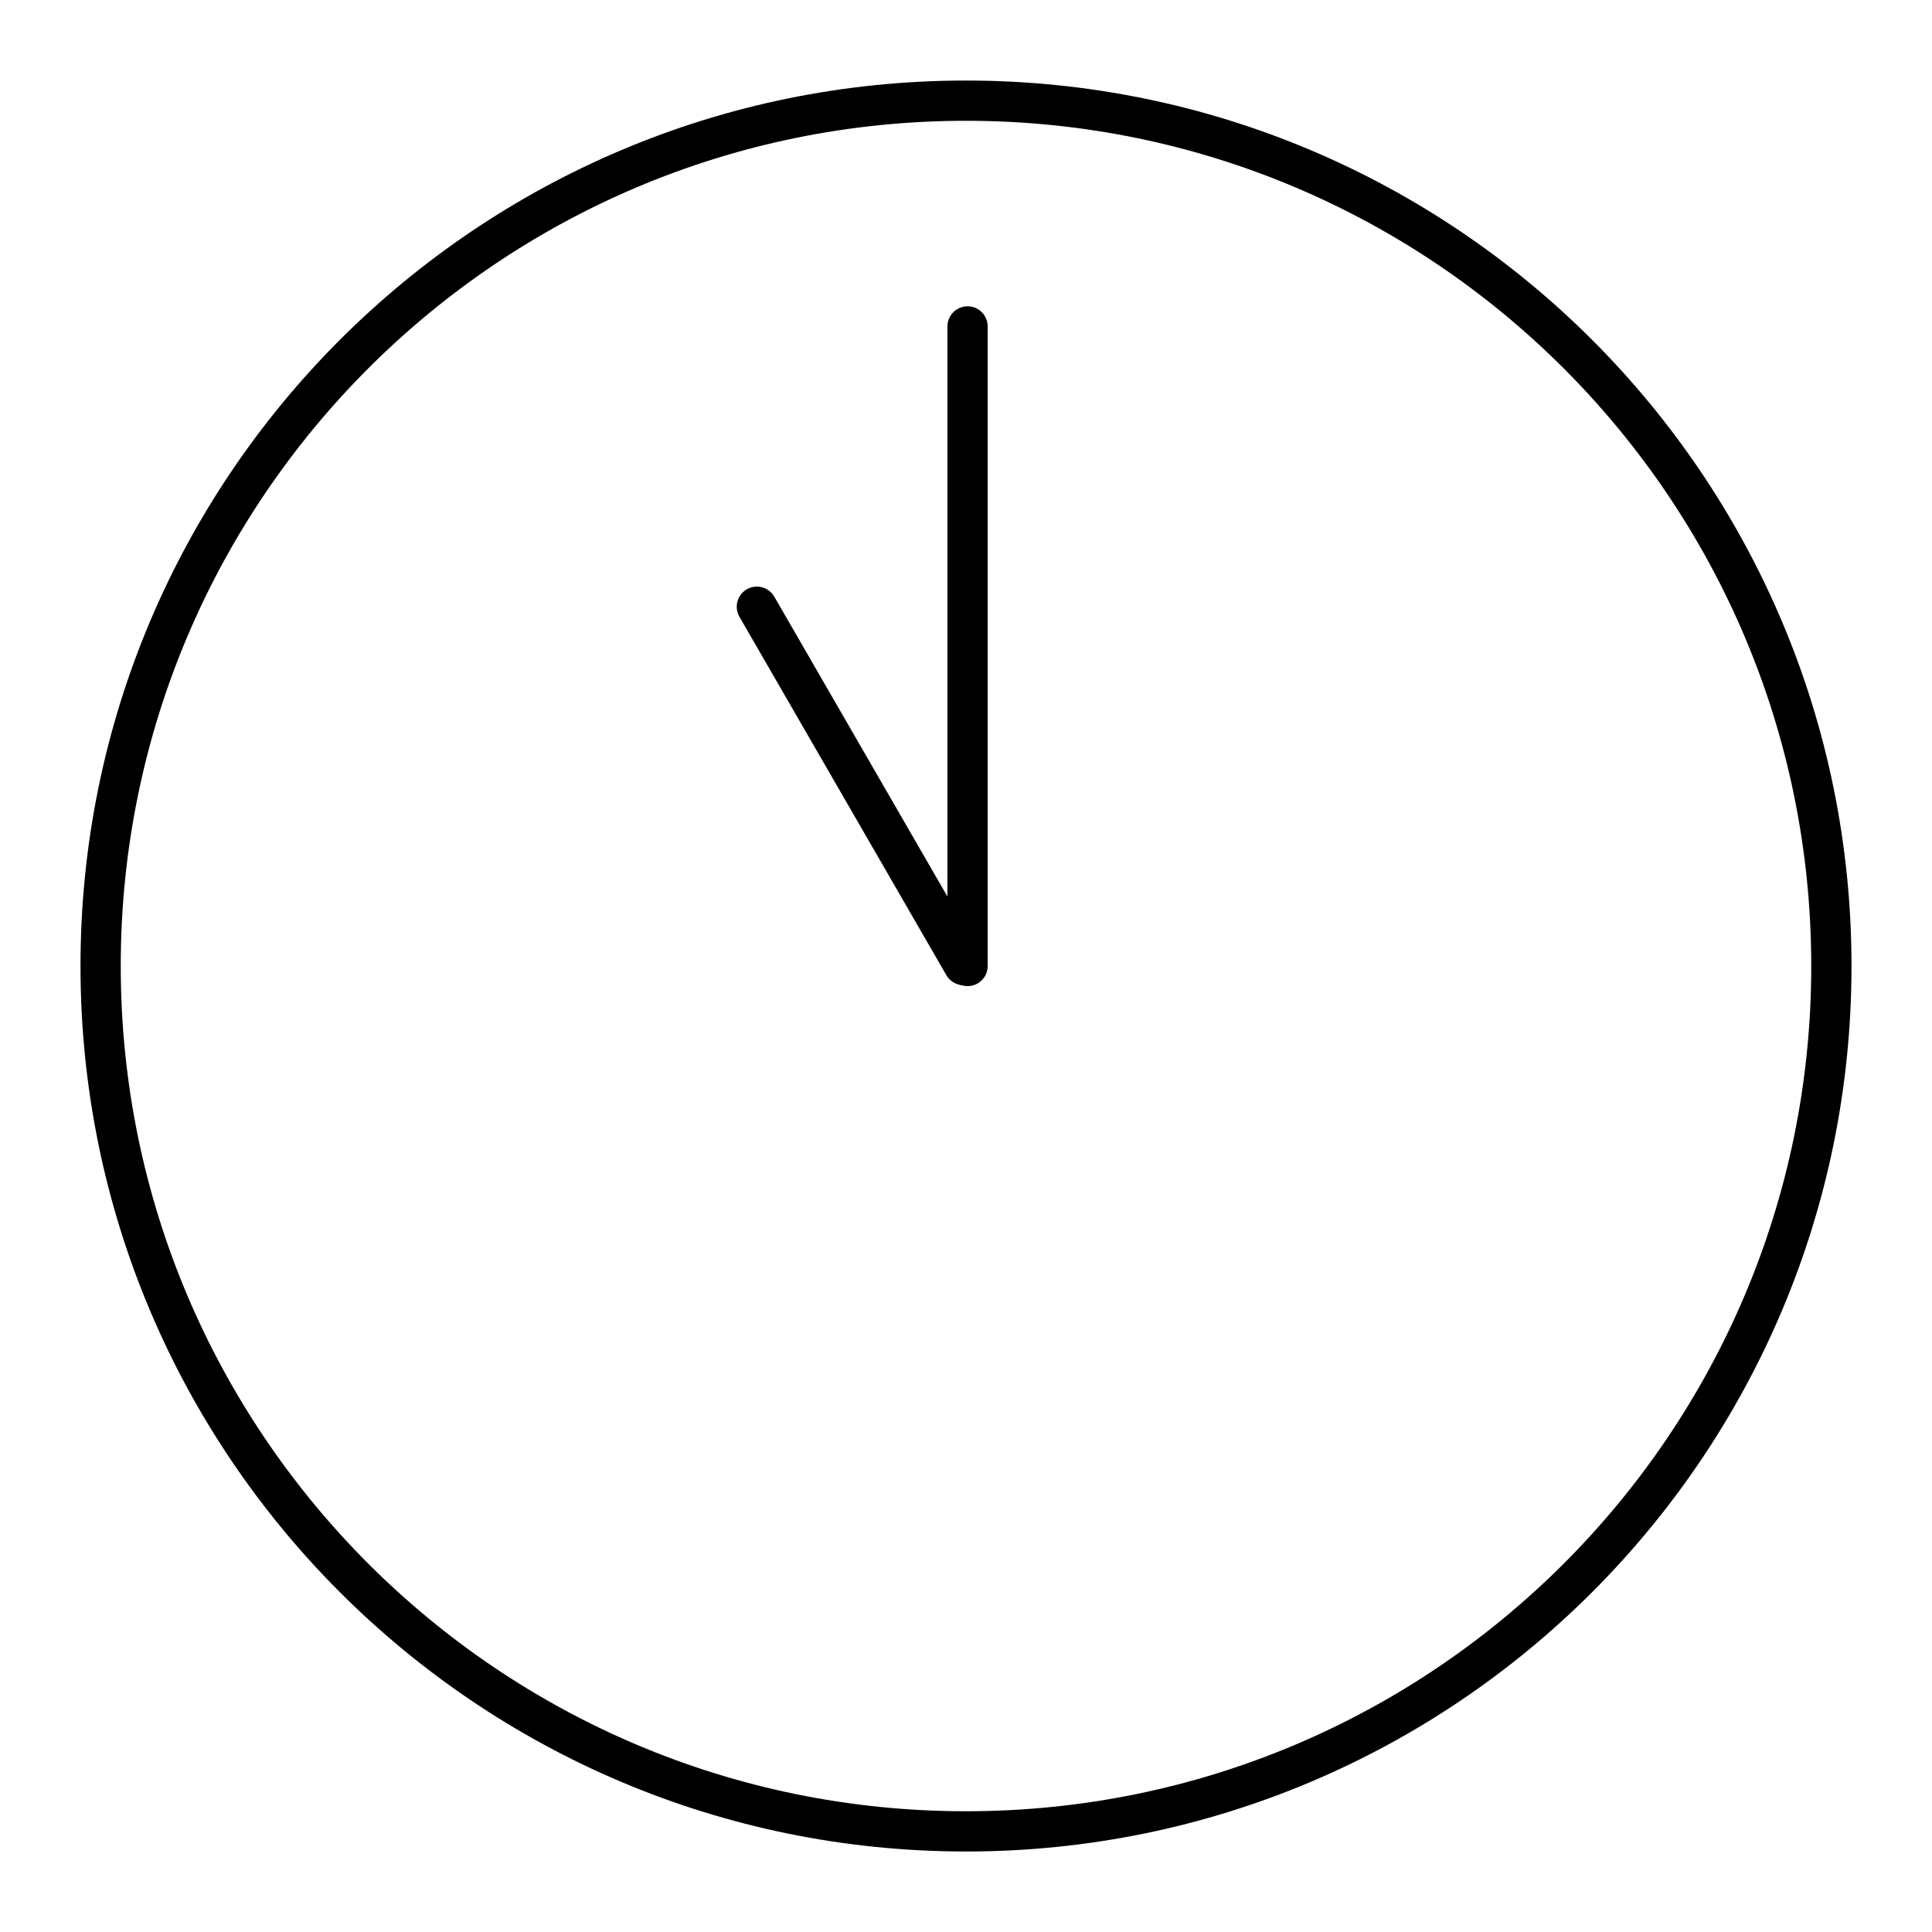 <?xml version="1.0" encoding="UTF-8"?><svg id="a" xmlns="http://www.w3.org/2000/svg" viewBox="0 0 48 48"><defs><style>.e{fill:none;stroke:#000;stroke-linecap:round;stroke-linejoin:round;}</style></defs><path id="b" class="e" d="M24.039,8.11v15.89"/><path id="c" class="e" d="M23.945,23.978l-5.141-8.904"/><path id="d" class="e" d="M2.5,24c-.001,11.873,9.624,21.499,21.498,21.5,11.874.001,21.501-9.623,21.502-21.495v-.004c.001-11.873-9.624-21.499-21.498-21.5-11.874-.001-21.501,9.623-21.502,21.495,0,.002,0,.003,0,.004"/></svg>